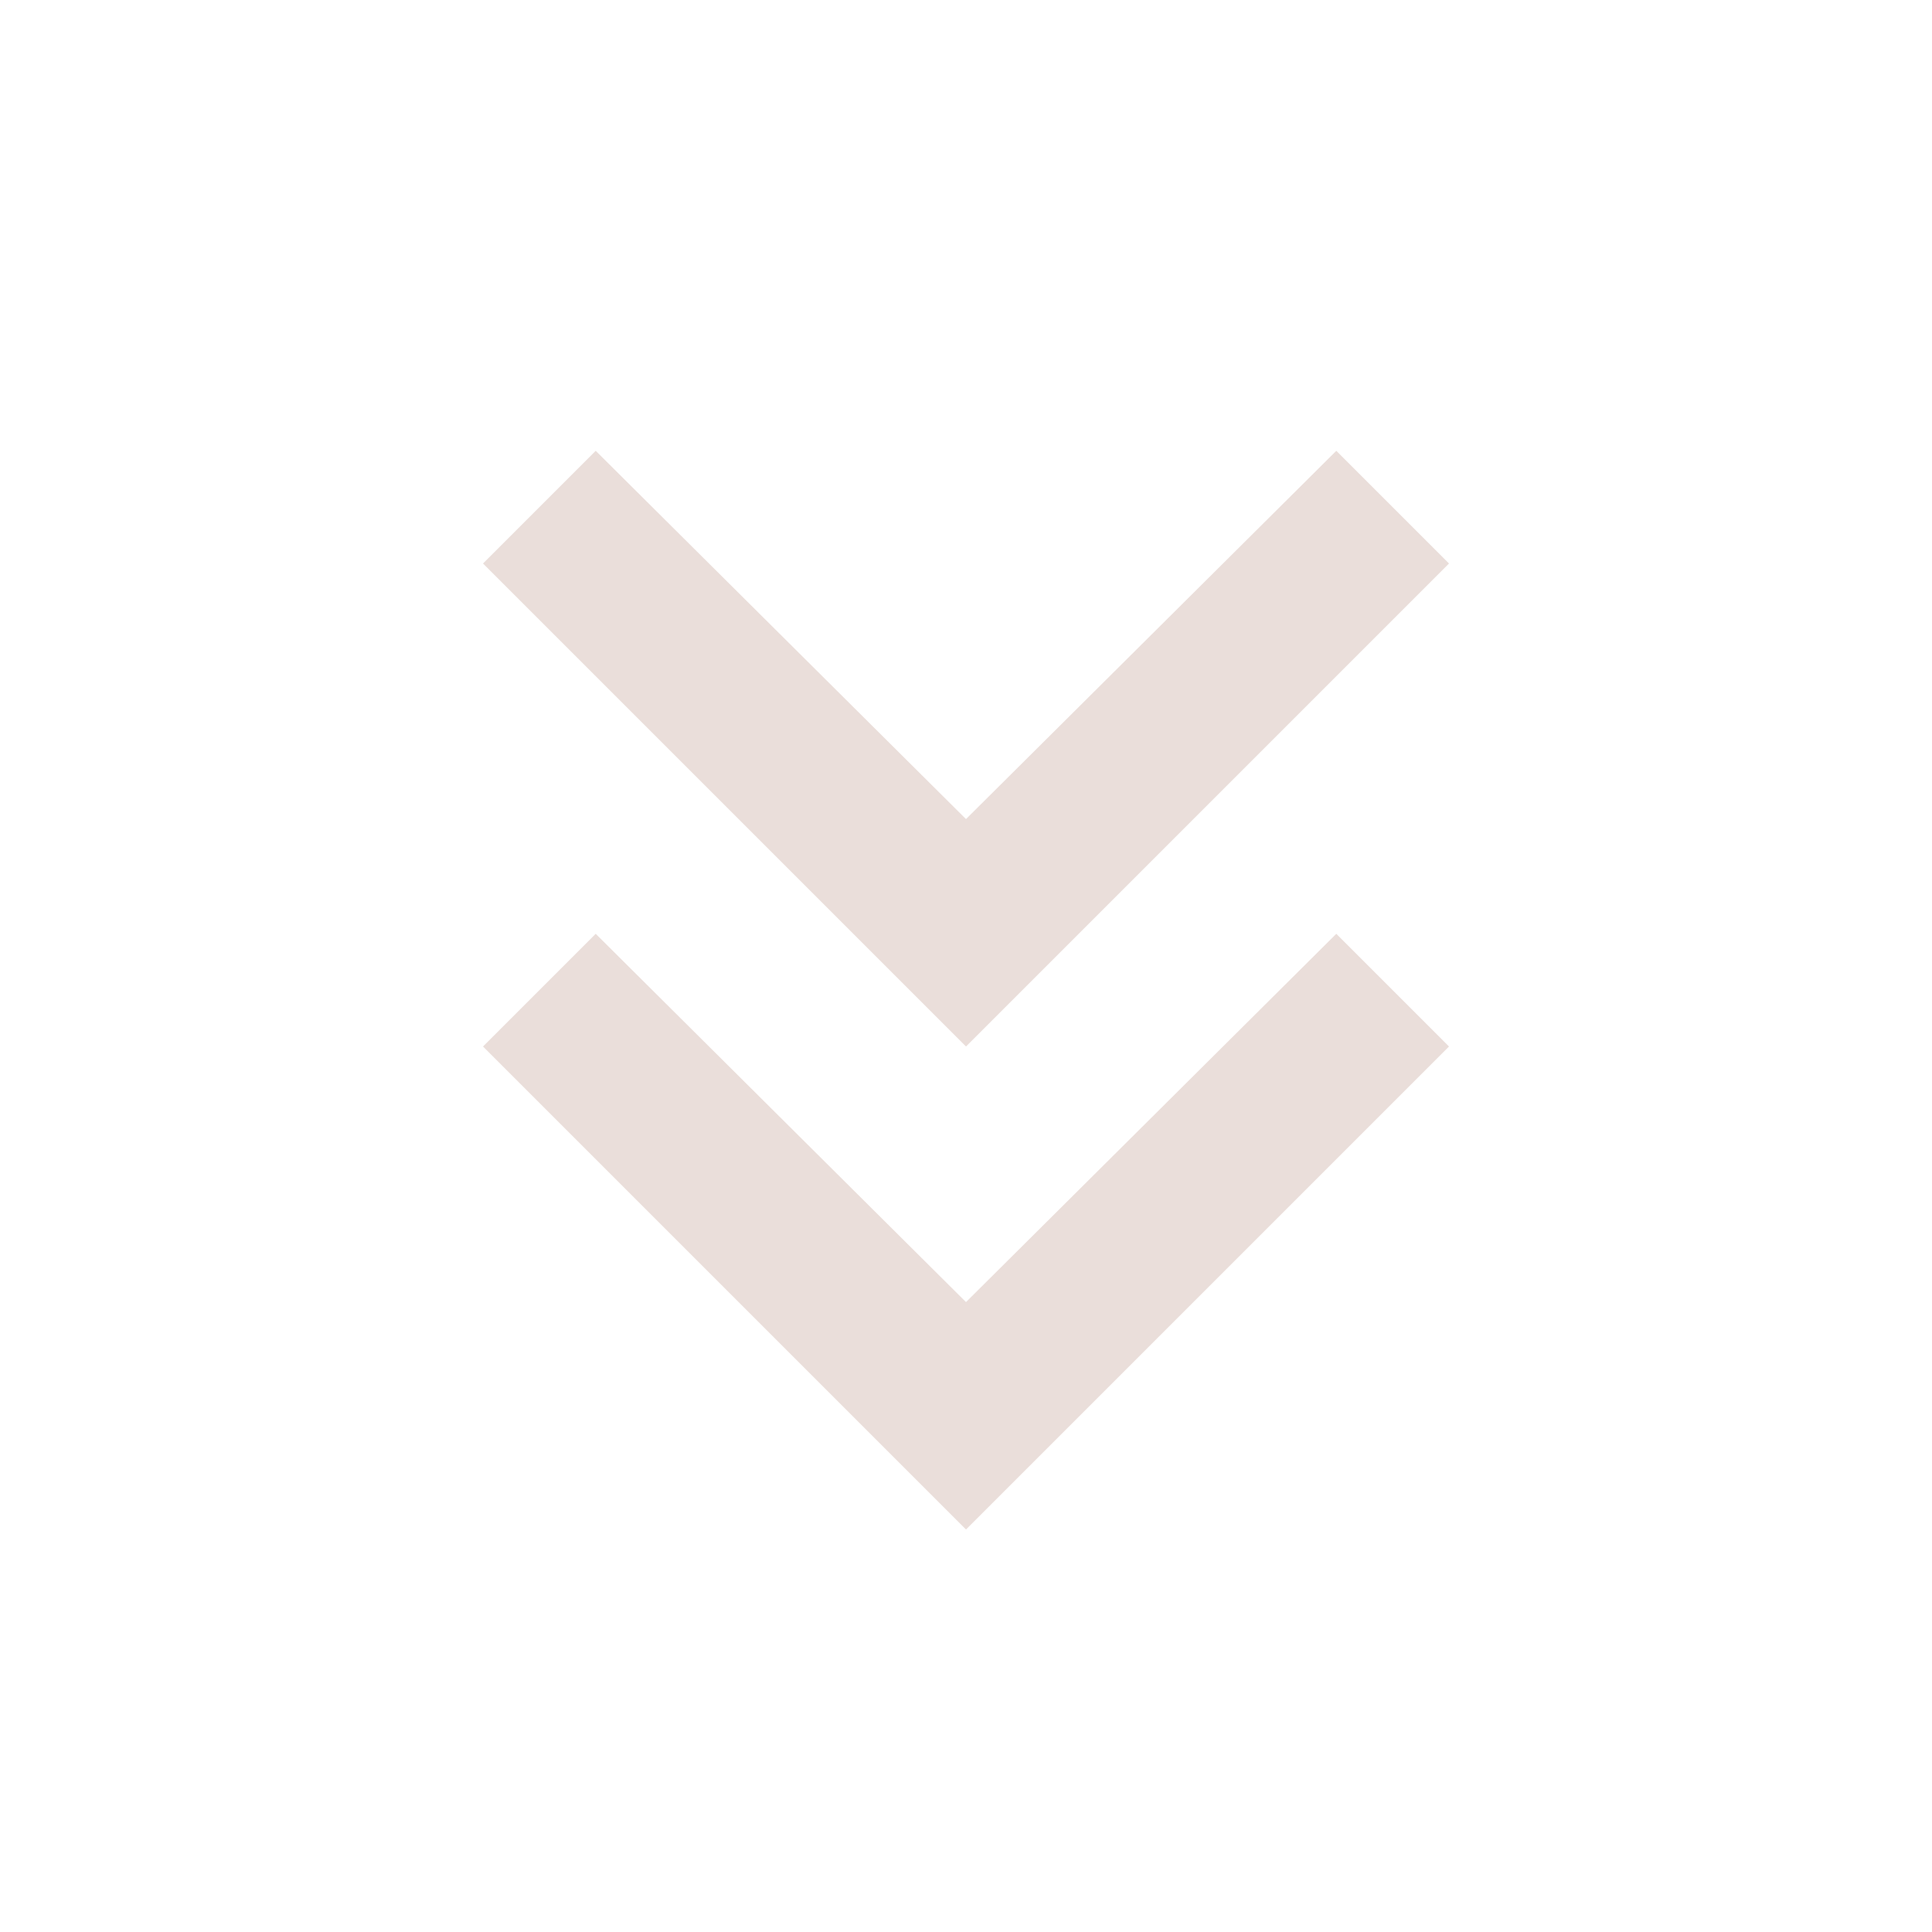 <svg width="24" height="24" viewBox="0 0 24 24" fill="none" xmlns="http://www.w3.org/2000/svg">
<mask id="mask0_2002_22" style="mask-type:alpha" maskUnits="userSpaceOnUse" x="0" y="0" width="24" height="24">
<rect width="24" height="24" fill="#D9D9D9"/>
</mask>
<g mask="url(#mask0_2002_22)">
<path d="M12 19L6 13L7.4 11.6L12 16.175L16.6 11.6L18 13L12 19ZM12 13L6 7L7.4 5.6L12 10.175L16.6 5.6L18 7L12 13Z" fill="#EADEDA"/>
</g>
</svg>
